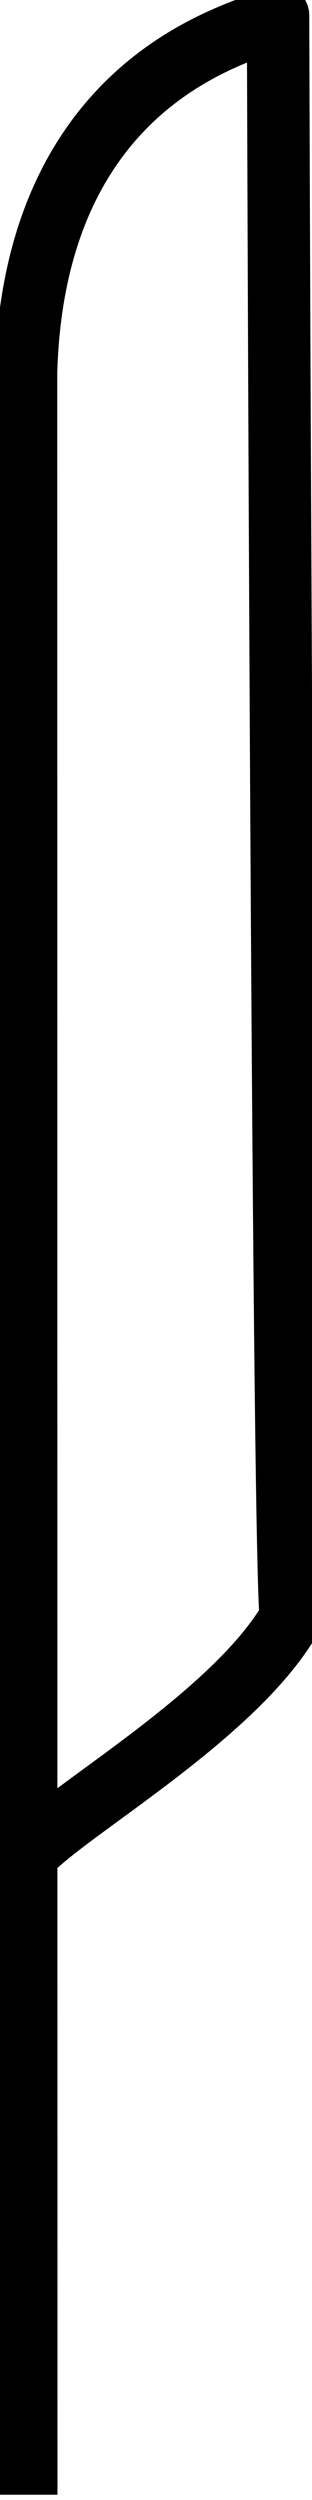 <svg xmlns="http://www.w3.org/2000/svg" width="10" height="80"><path fill="none" stroke="currentColor" stroke-width="2" d="M.842 79.832.835 11.92C1.12 1.714 8.912.894 8.912.499c0-.393.14 48.75.41 51.271-1.94 3.41-8.202 6.723-8.62 7.835"/></svg>